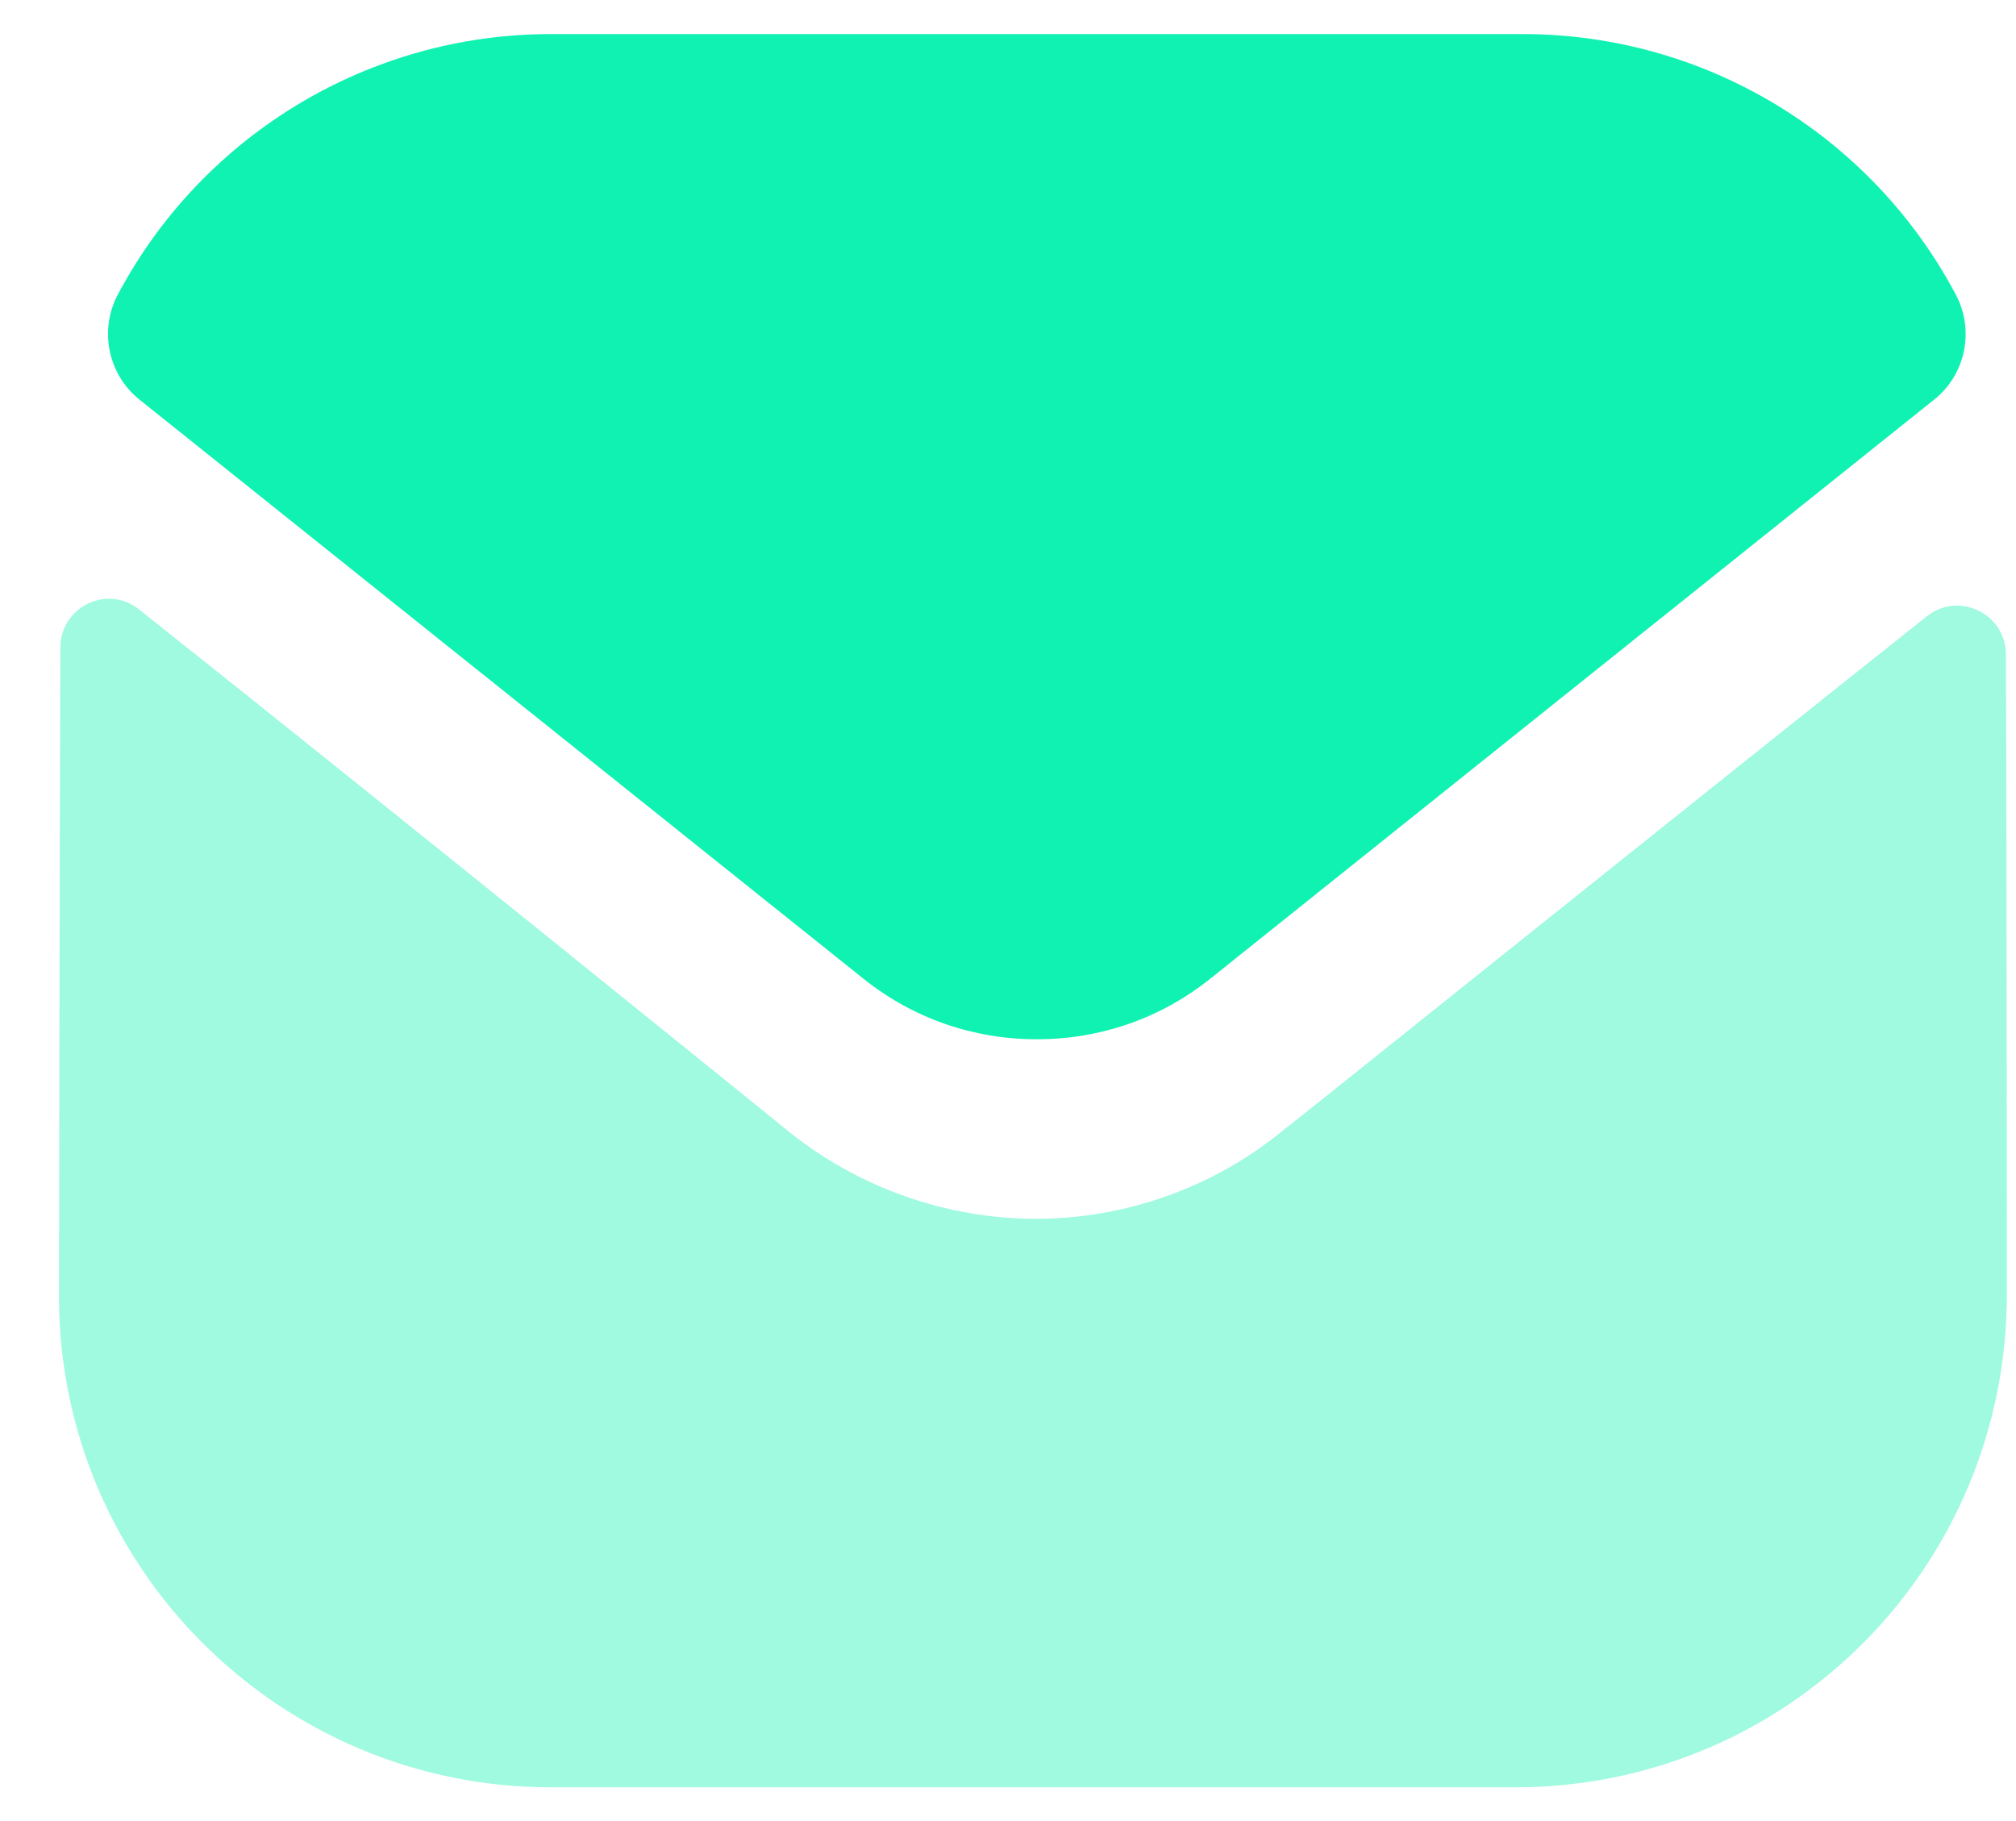 <svg width="31" height="28" viewBox="0 0 31 28" fill="none" xmlns="http://www.w3.org/2000/svg">
<path opacity="0.4" d="M30.859 19.904C30.859 24.082 27.504 27.466 23.326 27.481H23.311H8.47C4.307 27.481 0.907 24.112 0.907 19.934V19.919C0.907 19.919 0.916 13.29 0.928 9.957C0.93 9.331 1.649 8.98 2.138 9.37C5.697 12.193 12.06 17.34 12.139 17.407C13.203 18.259 14.55 18.74 15.928 18.74C17.306 18.74 18.654 18.259 19.717 17.391C19.796 17.338 26.017 12.345 29.629 9.476C30.12 9.085 30.842 9.436 30.844 10.06C30.859 13.368 30.859 19.904 30.859 19.904Z" fill="#0FF2B2"/>
<path d="M30.074 4.529C28.777 2.085 26.226 0.524 23.416 0.524H8.47C5.661 0.524 3.109 2.085 1.812 4.529C1.522 5.075 1.66 5.757 2.143 6.143L13.263 15.037C14.041 15.666 14.985 15.979 15.928 15.979C15.934 15.979 15.939 15.979 15.943 15.979C15.948 15.979 15.954 15.979 15.958 15.979C16.902 15.979 17.845 15.666 18.624 15.037L29.743 6.143C30.227 5.757 30.365 5.075 30.074 4.529Z" fill="#0FF2B2"/>
</svg>
